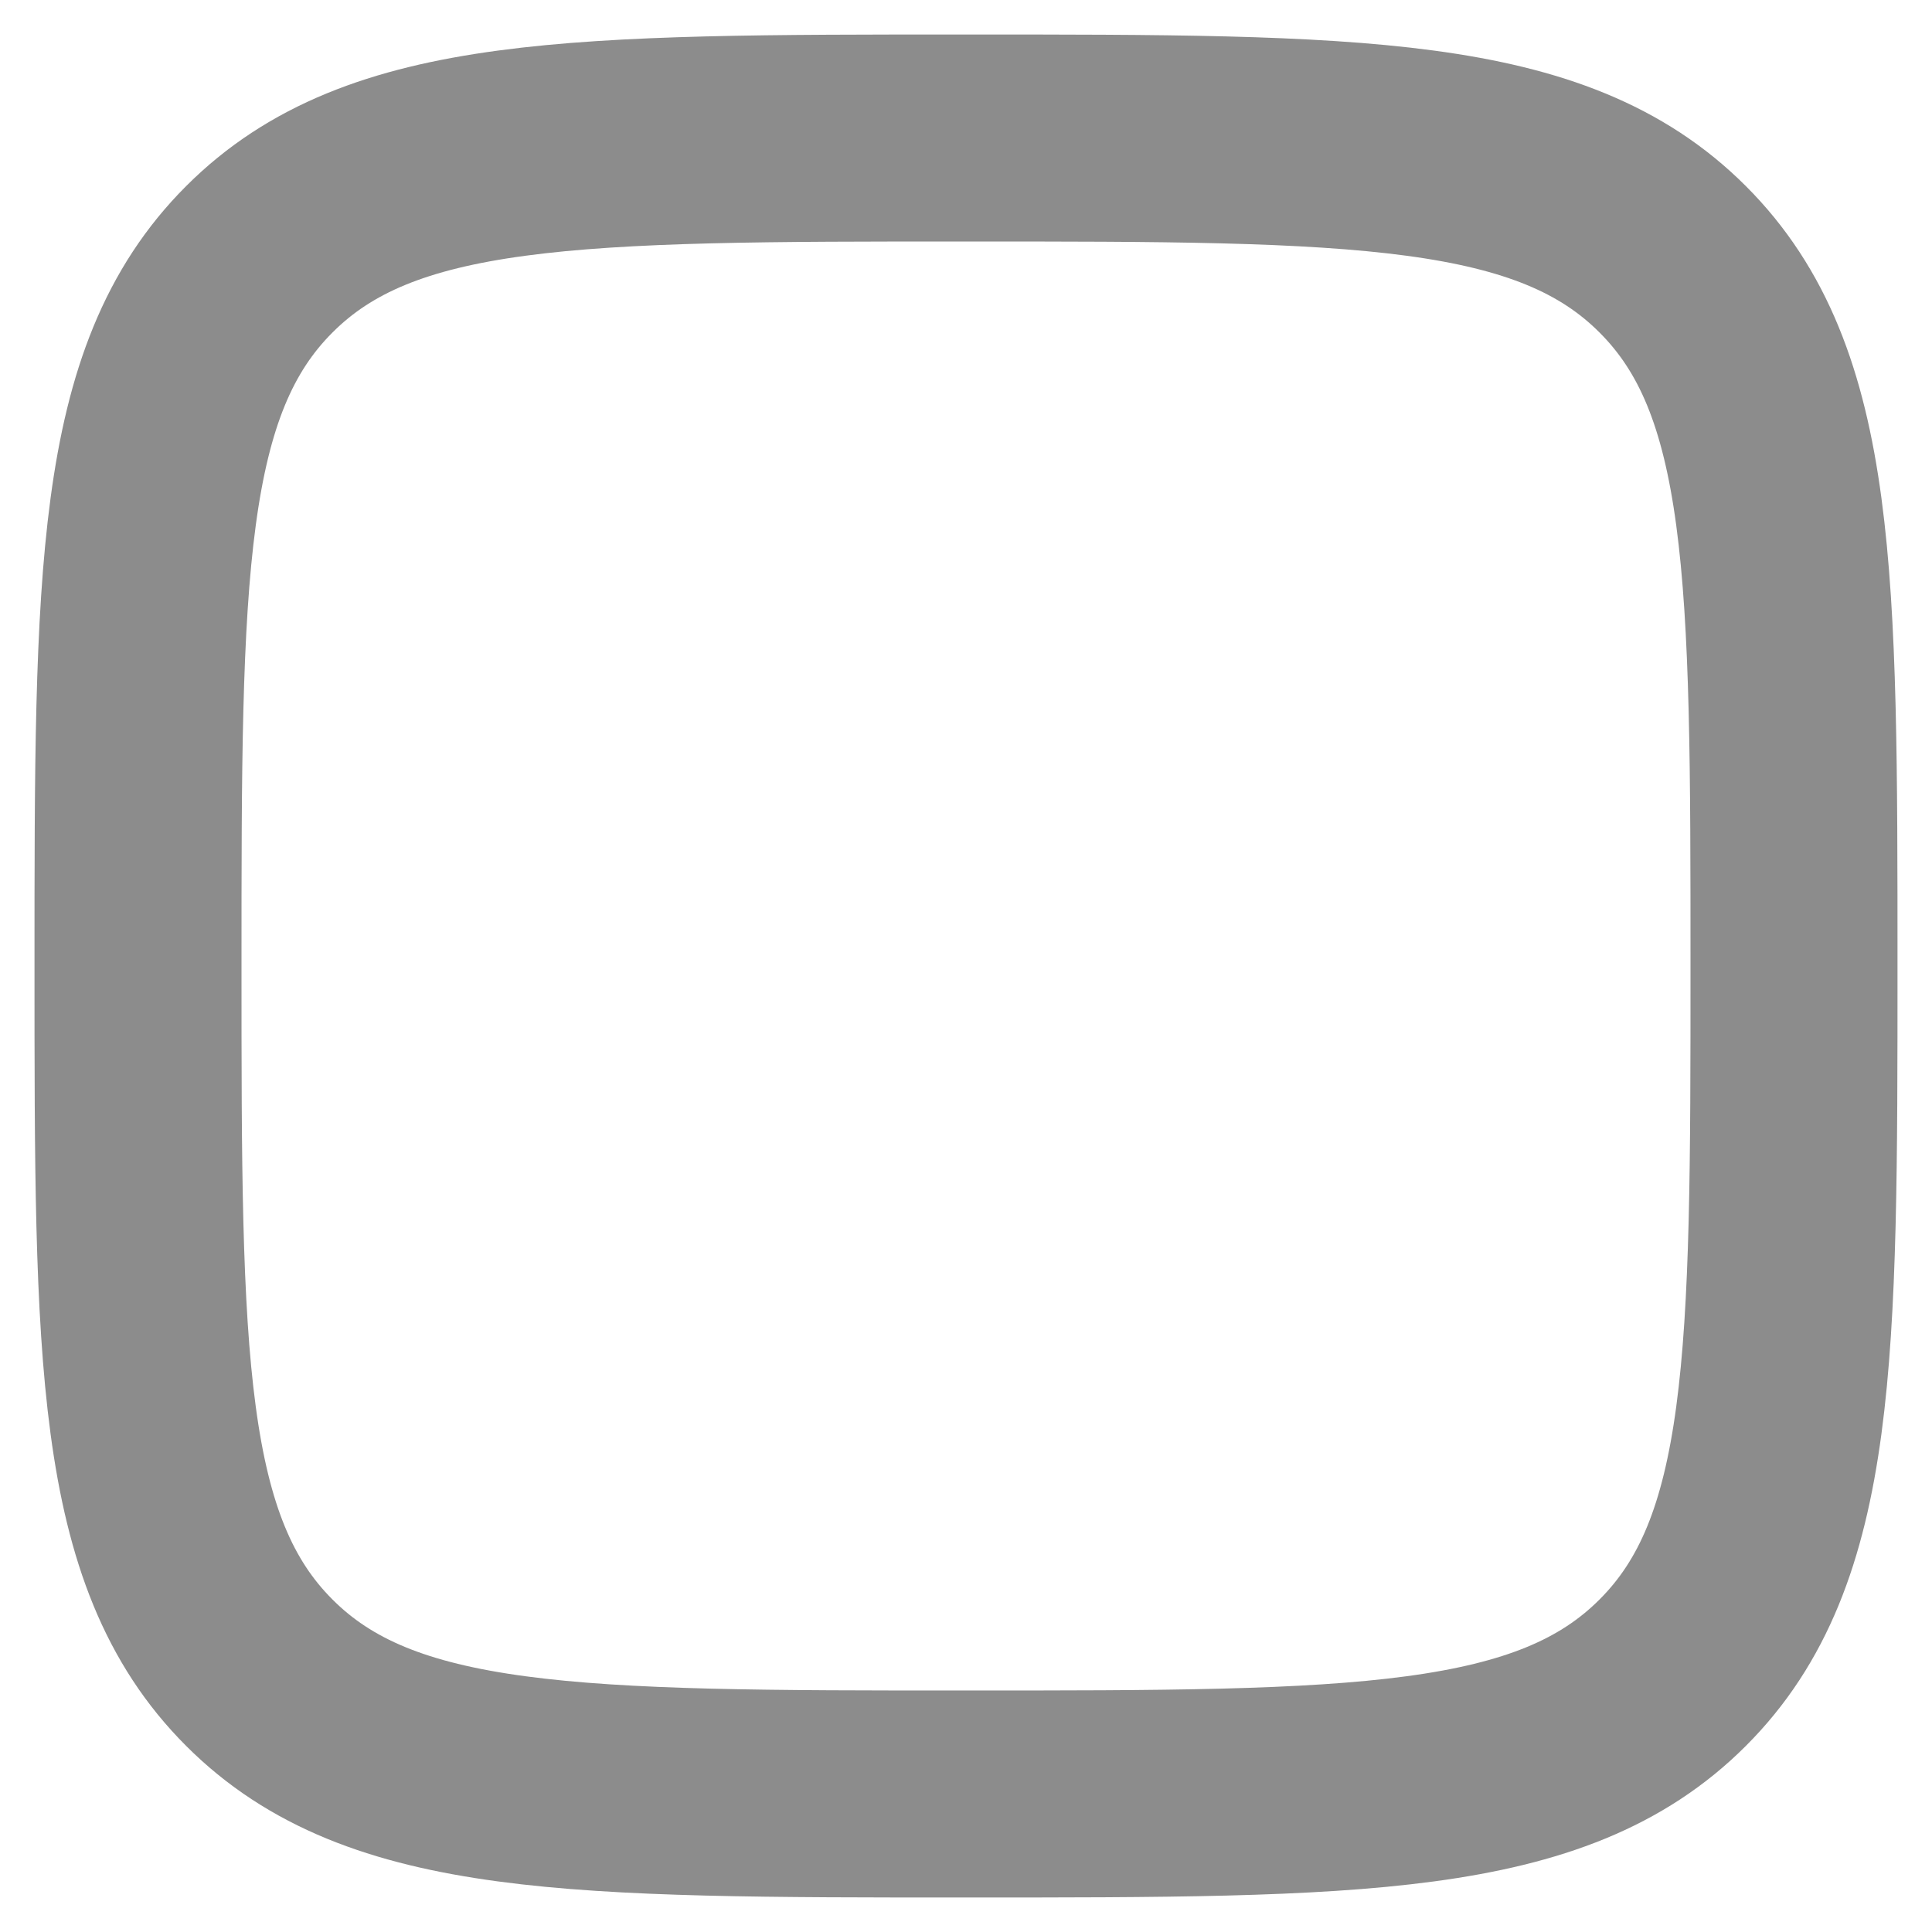 <svg width="14" height="14" viewBox="0 0 14 14" fill="none" xmlns="http://www.w3.org/2000/svg">
<g id="unchecked-regular">
<path id="Vector" d="M1 7C1 4.172 1 2.757 1.879 1.879C2.757 1 4.172 1 7 1C9.828 1 11.243 1 12.121 1.879C13 2.757 13 4.172 13 7C13 9.828 13 11.243 12.121 12.121C11.243 13 9.828 13 7 13C4.172 13 2.757 13 1.879 12.121C1 11.243 1 9.828 1 7Z" stroke="#8C8C8C" stroke-width="1.5"/>
</g>
</svg>

